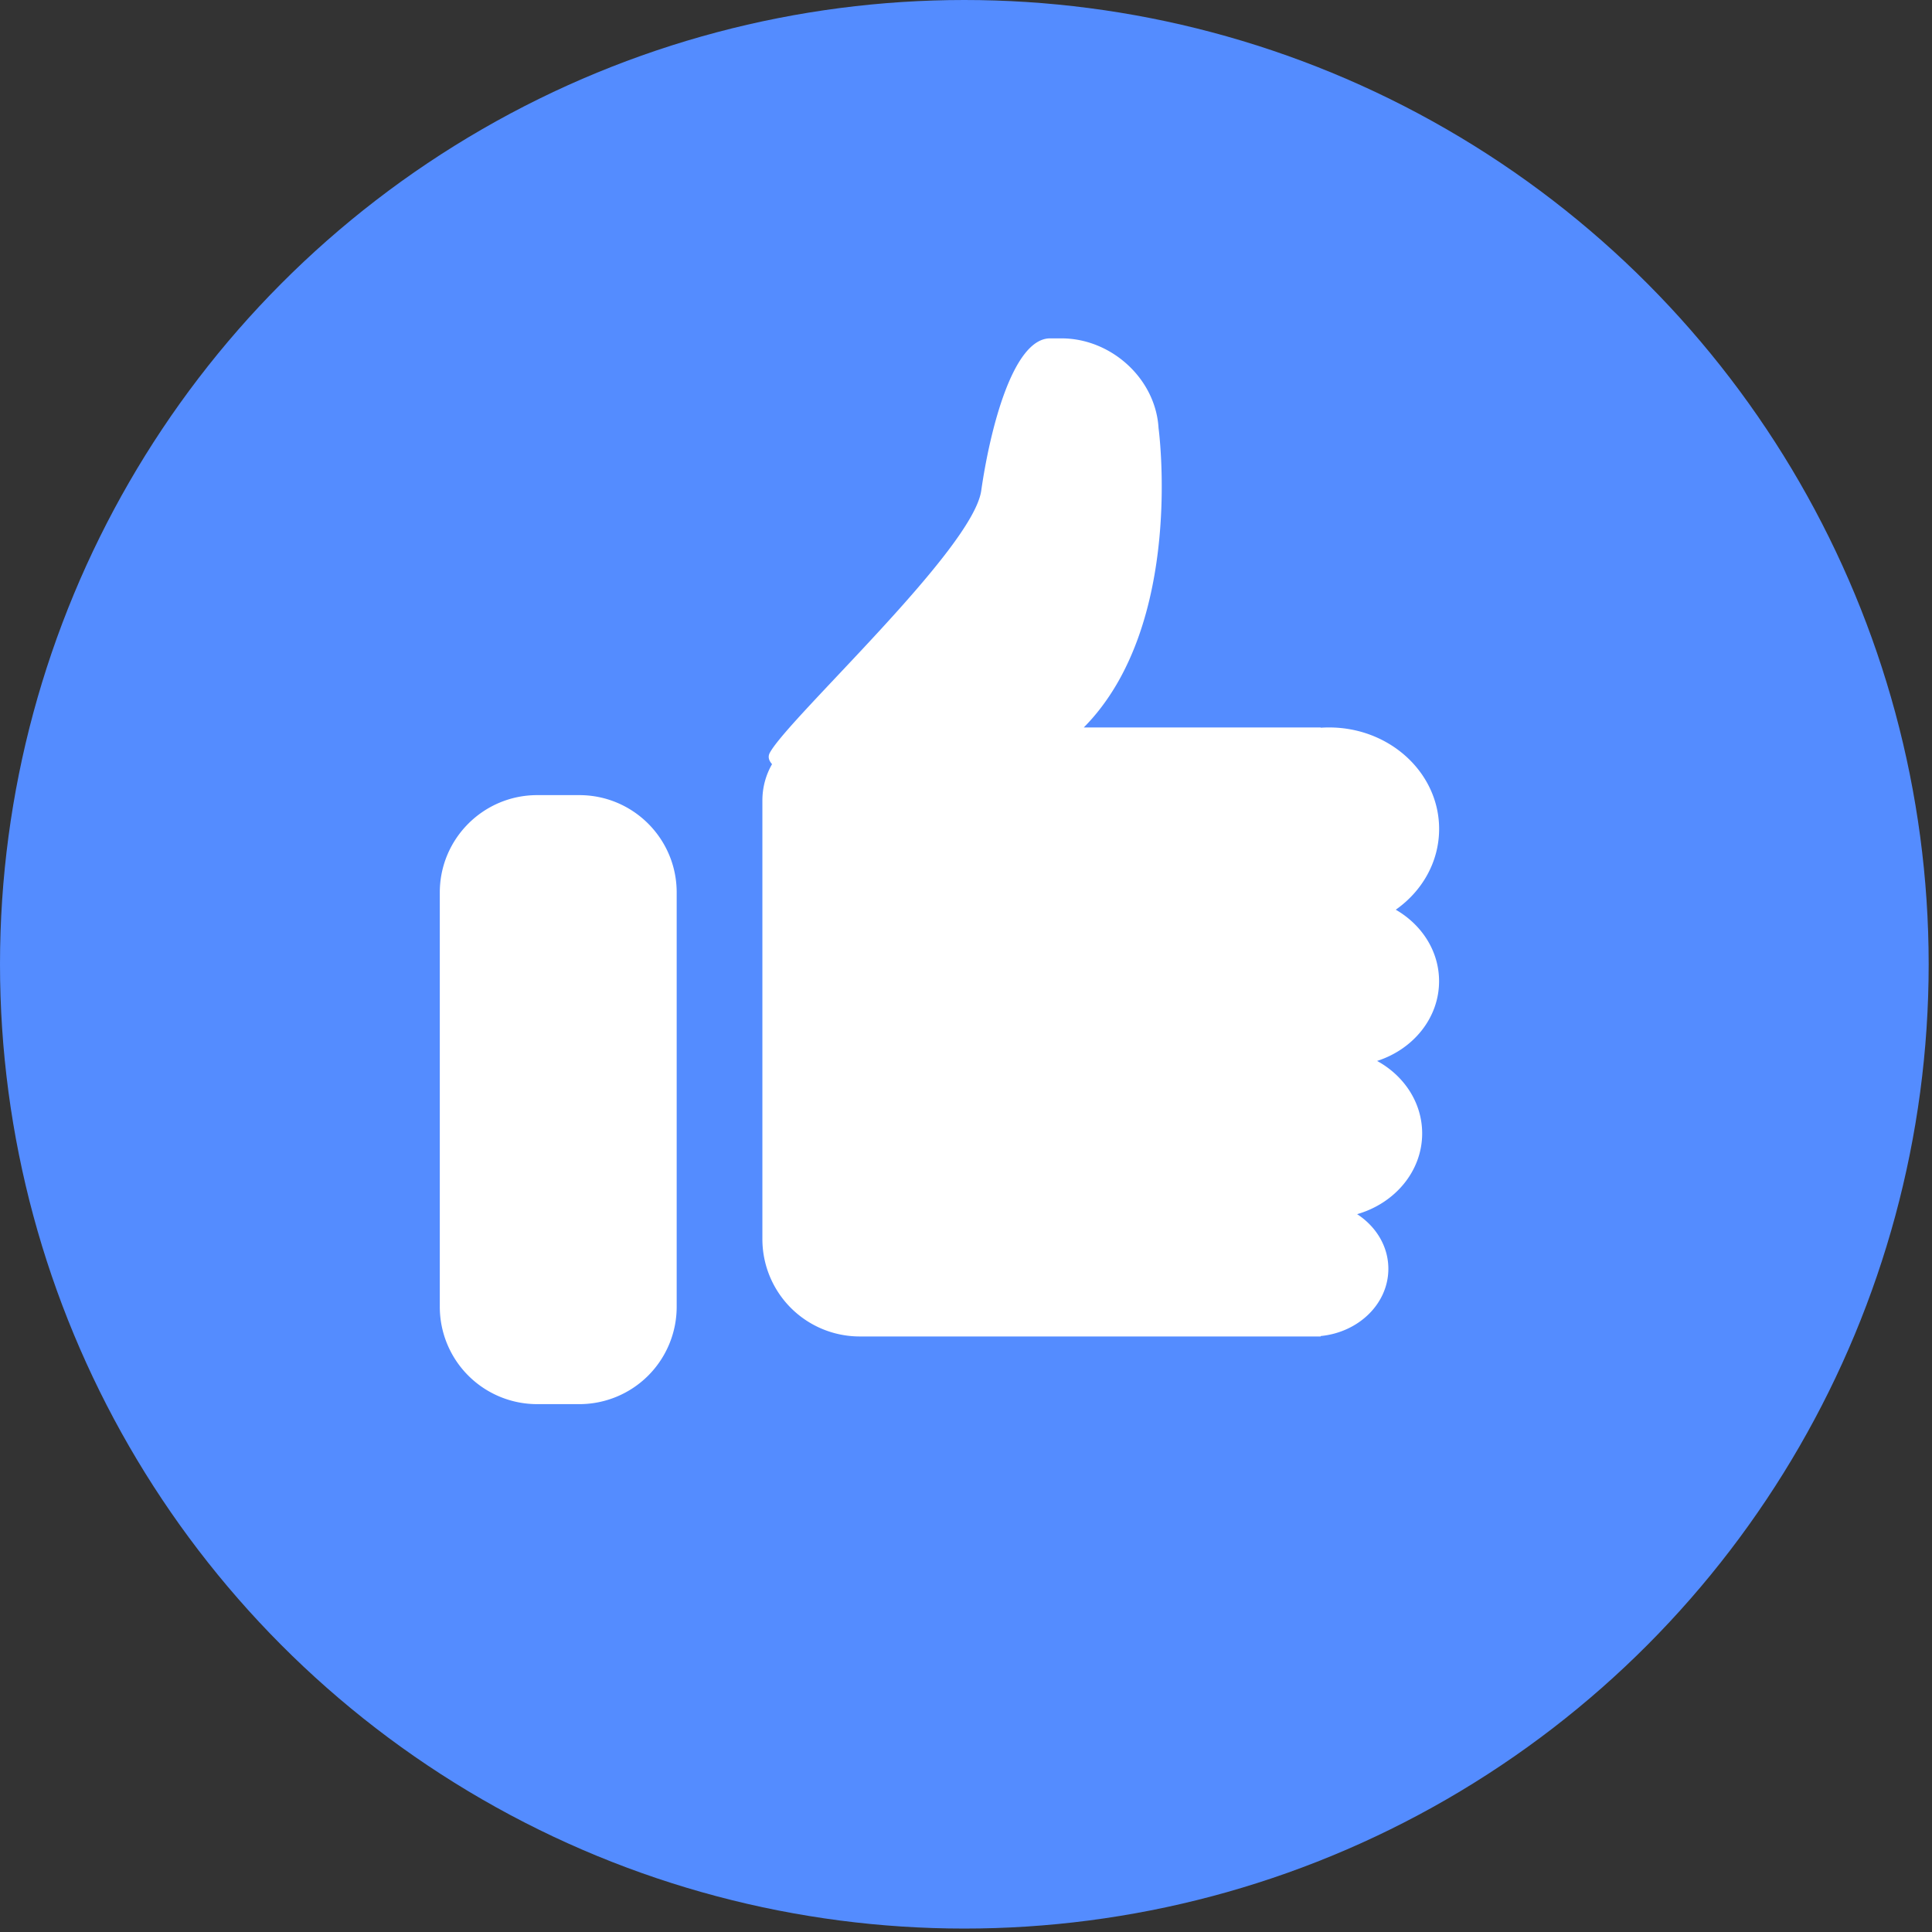 <svg xmlns="http://www.w3.org/2000/svg" width="36" height="36" viewBox="0 0 36 36">
    <rect x="0" y="0" width="36" height="36" fill="#333333" stroke="none"/>
    <g fill="none" fill-rule="evenodd">
        <ellipse cx="17.969" cy="17.968" fill="#548CFF" rx="17.969" ry="17.968"/>
        <path fill="#FFF" d="M24.609 13.56a2.25 2.25 0 0 1 .157-.005c1.132 0 2.05.847 2.05 1.891 0 .614-.317 1.16-.808 1.505.485.28.807.771.807 1.332 0 .686-.482 1.27-1.155 1.486.504.276.84.778.84 1.351 0 .705-.51 1.303-1.212 1.504.353.23.582.6.582 1.018 0 .649-.552 1.184-1.261 1.253v.008h-8.59a1.814 1.814 0 0 1-1.813-1.814v-8.173c0-.247.065-.477.18-.677-.063-.07-.08-.141-.042-.211.349-.649 3.783-3.783 3.94-4.886.158-1.104.583-2.837 1.284-2.837h.21c.927 0 1.756.75 1.81 1.672 0 0 .499 3.666-1.393 5.578h4.414v.005zM10.01 14.816h.785c1.002 0 1.814.812 1.814 1.814v7.72a1.814 1.814 0 0 1-1.814 1.814h-.785a1.814 1.814 0 0 1-1.815-1.815V16.63c0-1.002.813-1.814 1.815-1.814z"/>
    </g>
</svg>
